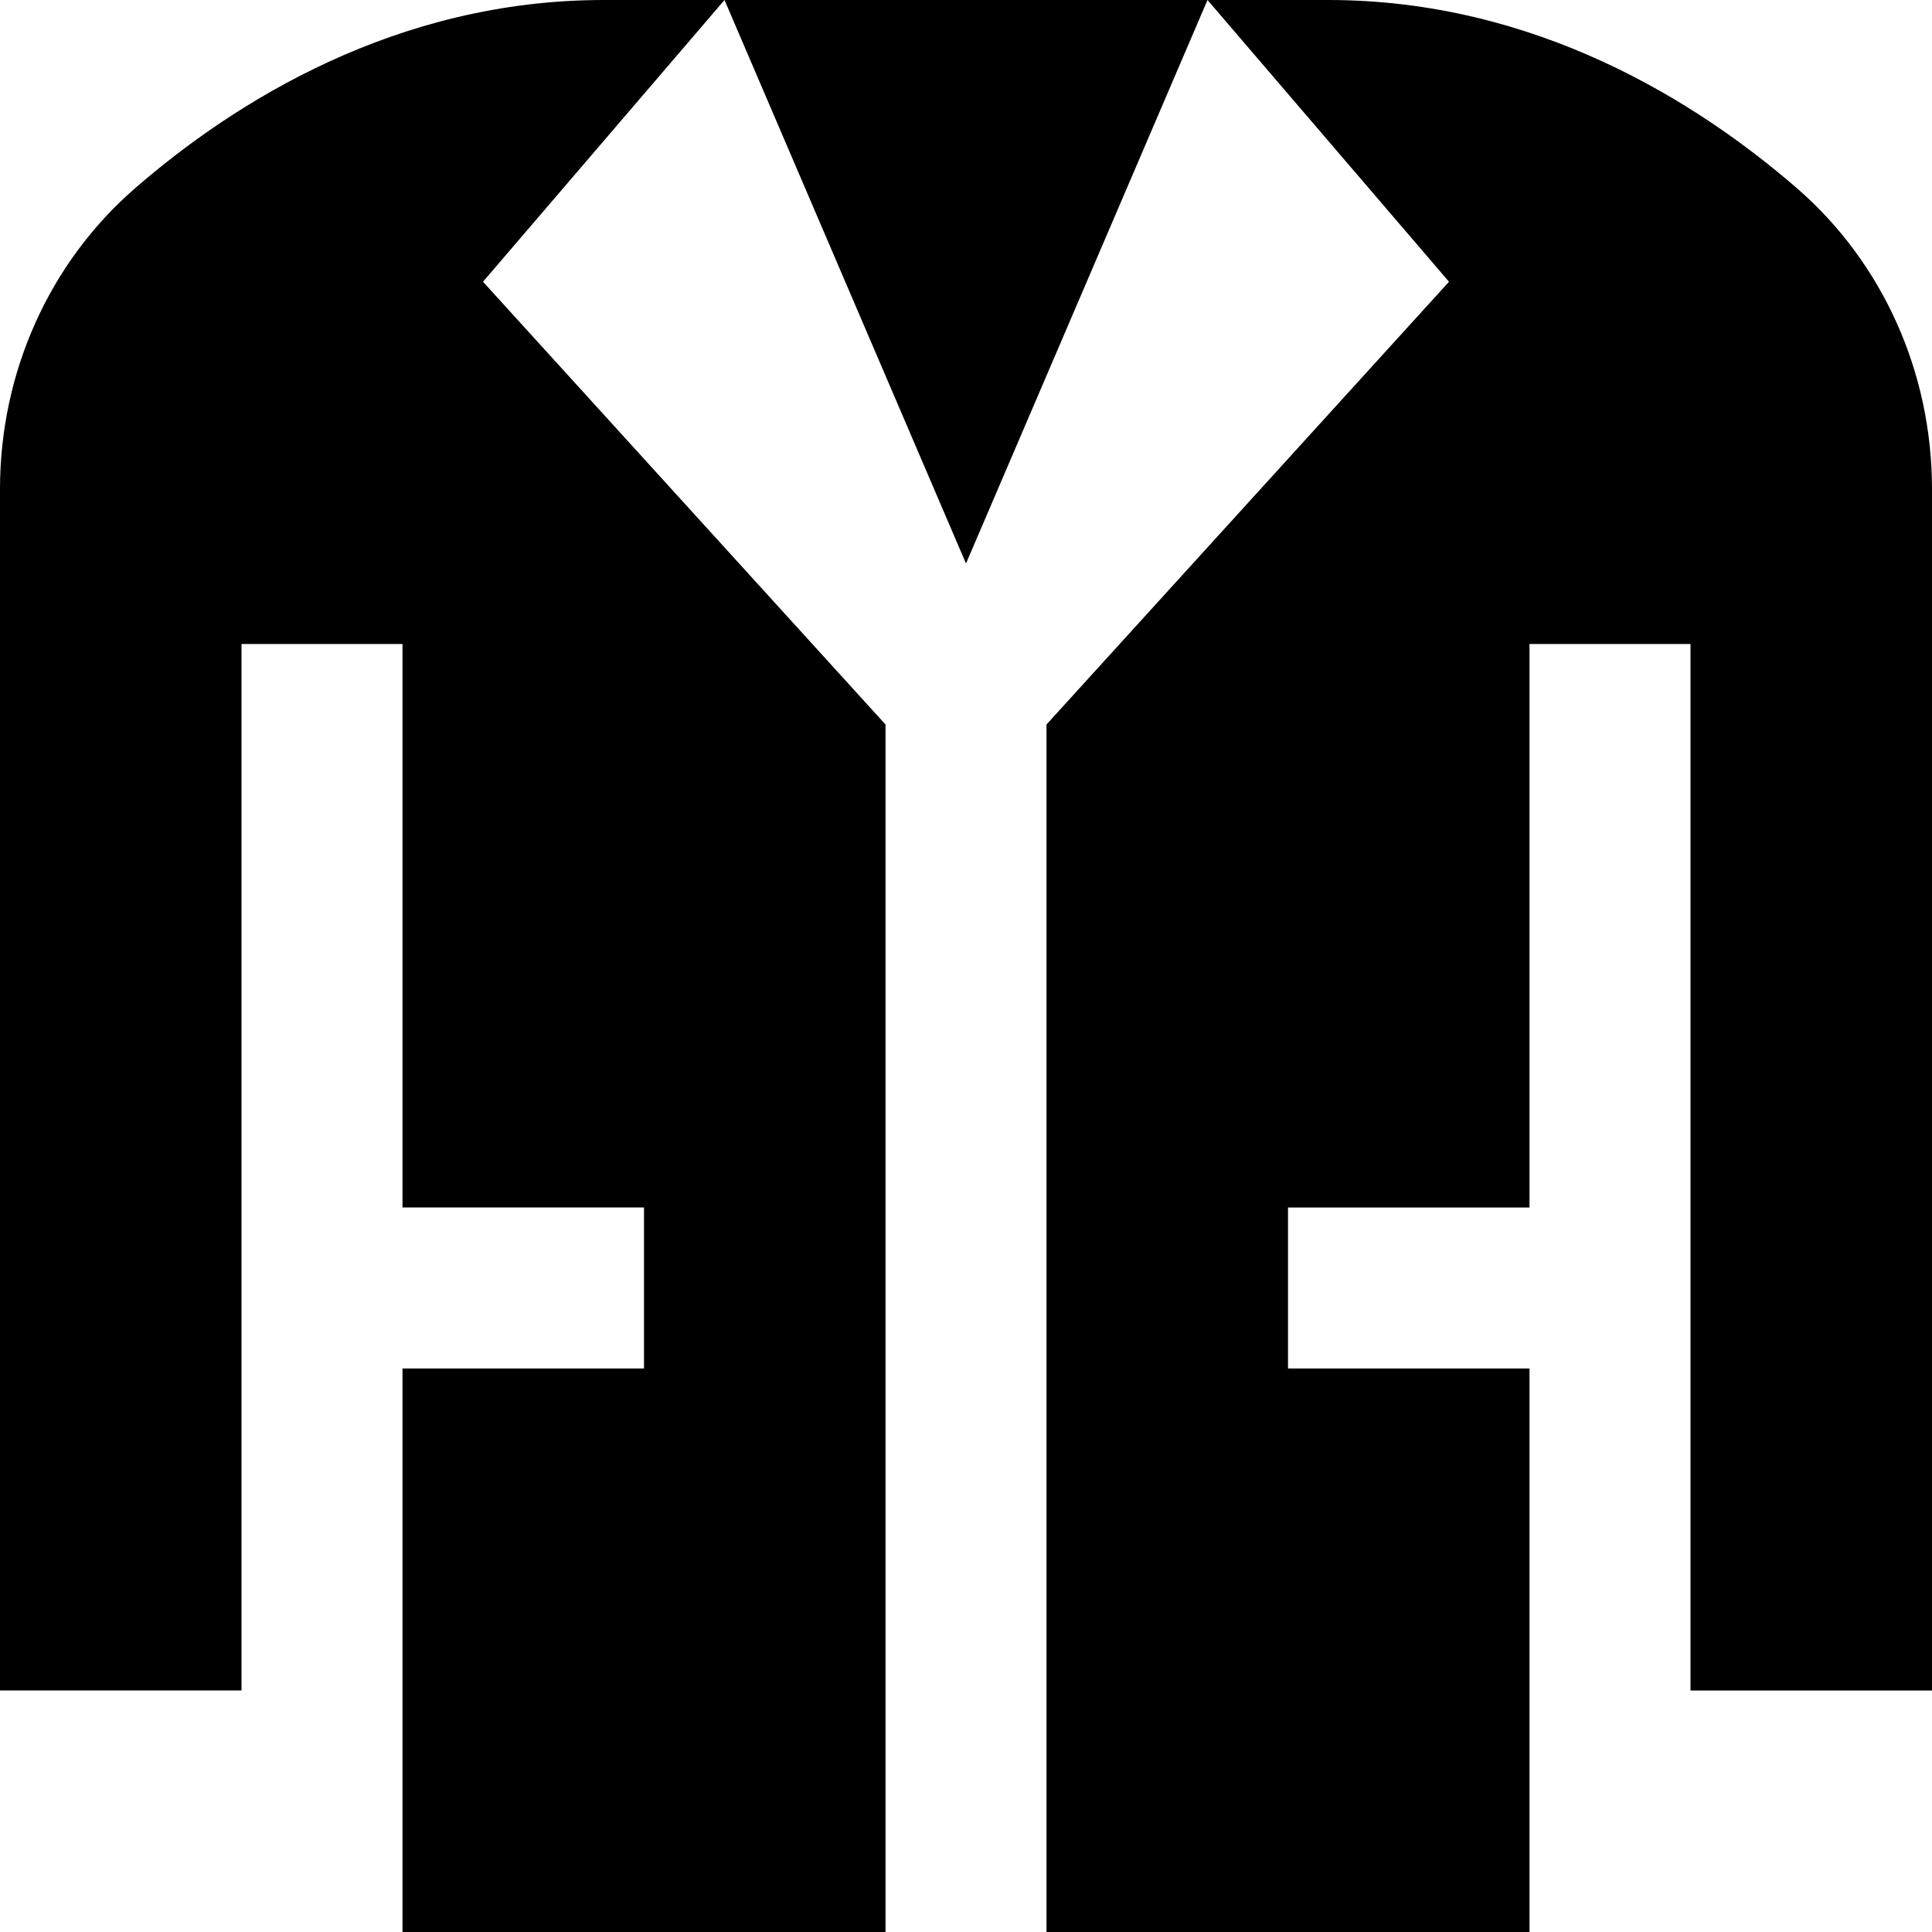 <?xml version="1.0" encoding="UTF-8"?>
<svg xmlns="http://www.w3.org/2000/svg" id="Layer_1" data-name="Layer 1" viewBox="0 0 24 24">
  <path d="m9,0h6l-3,7L9,0Zm13.316,2.333c-1.229-1.064-3.235-2.333-5.816-2.333h-1.5l3,3.5-5,5.5v15h6v-7h-3v-2h3v-7h2v13h3V6.076c0-1.453-.613-2.817-1.684-3.743ZM1.684,2.333c-1.07.926-1.684,2.291-1.684,3.743v14.924h3v-13h2v7h3v2h-3v7h6v-15L6,3.5l3-3.5h-1.5C4.919,0,2.912,1.269,1.684,2.333Z"/>
</svg>

